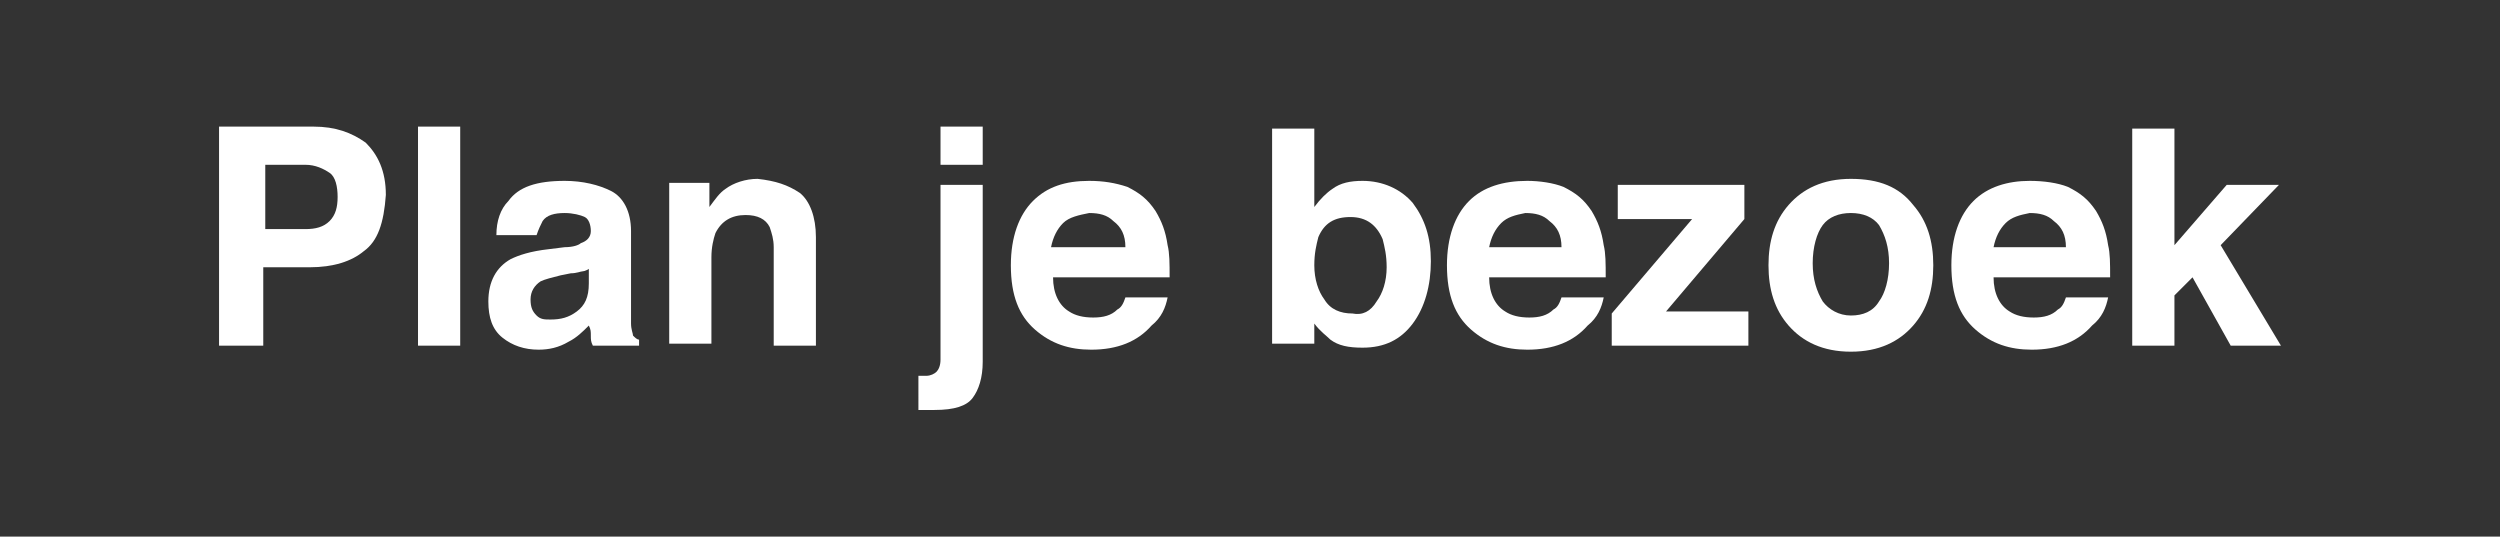 <?xml version="1.0" encoding="utf-8"?>
<!-- Generator: Adobe Illustrator 24.3.0, SVG Export Plug-In . SVG Version: 6.00 Build 0)  -->
<svg version="1.1" id="Laag_1" xmlns="http://www.w3.org/2000/svg" xmlns:xlink="http://www.w3.org/1999/xlink" x="0px" y="0px"
	 width="124.4px" height="26.7px" viewBox="0 0 124.4 26.7" style="enable-background:new 0 0 124.4 26.7;" xml:space="preserve">
<rect x="0" y="0" width="124.4" height="26.7" fill="#333333" stroke="none"/>
<style type="text/css">
	.st0{fill:#FFFFFF;}
</style>
<g>
	<path class="st0" d="M18.1,12.5c-0.6,0.5-1.5,0.8-2.7,0.8h-2.3v3.9h-2.2V6.3h4.7c1.1,0,1.9,0.3,2.6,0.8c0.6,0.6,1,1.4,1,2.6
		C19.1,11.1,18.8,12,18.1,12.5z M16.4,8.6c-0.3-0.2-0.7-0.4-1.2-0.4h-2v3.2h2c0.5,0,0.9-0.1,1.2-0.4c0.3-0.3,0.4-0.7,0.4-1.2
		S16.7,8.8,16.4,8.6z"/>
	<path class="st0" d="M22.9,17.2h-2.1V6.3h2.1V17.2z"/>
	<path class="st0" d="M28.1,12.3c0.4,0,0.7-0.1,0.8-0.2c0.3-0.1,0.5-0.3,0.5-0.6c0-0.3-0.1-0.6-0.3-0.7c-0.2-0.1-0.6-0.2-1-0.2
		c-0.5,0-0.9,0.1-1.1,0.4c-0.1,0.2-0.2,0.4-0.3,0.7h-2c0-0.7,0.2-1.3,0.6-1.7C25.8,9.3,26.7,9,28.1,9c0.9,0,1.7,0.2,2.3,0.5s1,1,1,2
		v3.7c0,0.3,0,0.6,0,0.9c0,0.3,0.1,0.5,0.1,0.6c0.1,0.1,0.2,0.2,0.3,0.2v0.3h-2.3c-0.1-0.2-0.1-0.3-0.1-0.5s0-0.3-0.1-0.5
		c-0.3,0.3-0.6,0.6-1,0.8c-0.5,0.3-1,0.4-1.5,0.4c-0.7,0-1.3-0.2-1.8-0.6c-0.5-0.4-0.7-1-0.7-1.8c0-1,0.4-1.7,1.1-2.1
		c0.4-0.2,1-0.4,1.9-0.5L28.1,12.3z M29.4,13.3c-0.1,0.1-0.3,0.2-0.4,0.2s-0.3,0.1-0.6,0.1l-0.5,0.1c-0.4,0.1-0.8,0.2-1,0.3
		c-0.3,0.2-0.5,0.5-0.5,0.9c0,0.4,0.1,0.6,0.3,0.8c0.2,0.2,0.4,0.2,0.7,0.2c0.5,0,0.9-0.1,1.3-0.4c0.4-0.3,0.6-0.7,0.6-1.4V13.3z"/>
	<path class="st0" d="M39.8,9.6c0.5,0.4,0.8,1.2,0.8,2.2v5.4h-2.1v-4.9c0-0.4-0.1-0.7-0.2-1c-0.2-0.4-0.6-0.6-1.2-0.6
		c-0.7,0-1.2,0.3-1.5,0.9c-0.1,0.3-0.2,0.7-0.2,1.2v4.3h-2.1v-8h2v1.2c0.3-0.4,0.5-0.7,0.8-0.9c0.4-0.3,1-0.5,1.6-0.5
		C38.6,9,39.2,9.2,39.8,9.6z"/>
	<path class="st0" d="M45.8,18.7c0.1,0,0.2,0,0.2,0c0,0,0.1,0,0.1,0c0.2,0,0.4-0.1,0.5-0.2c0.1-0.1,0.2-0.3,0.2-0.6V9.2h2.1V18
		c0,0.8-0.2,1.4-0.5,1.8c-0.3,0.4-0.9,0.6-1.9,0.6c-0.1,0-0.2,0-0.3,0c-0.1,0-0.3,0-0.5,0V18.7z M48.9,8.2h-2.1V6.3h2.1V8.2z"/>
	<path class="st0" d="M56.1,9.3c0.6,0.3,1,0.6,1.4,1.2c0.3,0.5,0.5,1,0.6,1.7c0.1,0.4,0.1,0.9,0.1,1.6h-5.8c0,0.8,0.3,1.4,0.8,1.7
		c0.3,0.2,0.7,0.3,1.2,0.3c0.5,0,0.9-0.1,1.2-0.4c0.2-0.1,0.3-0.3,0.4-0.6h2.1c-0.1,0.5-0.3,1-0.8,1.4c-0.7,0.8-1.7,1.2-3,1.2
		c-1.1,0-2-0.3-2.8-1c-0.8-0.7-1.2-1.7-1.2-3.2c0-1.4,0.4-2.5,1.1-3.2C52.1,9.3,53,9,54.2,9C54.9,9,55.5,9.1,56.1,9.3z M52.9,11.1
		c-0.3,0.3-0.5,0.7-0.6,1.2H56c0-0.6-0.2-1-0.6-1.3c-0.3-0.3-0.7-0.4-1.2-0.4C53.7,10.7,53.2,10.8,52.9,11.1z"/>
	<path class="st0" d="M70.3,10.1c0.6,0.8,0.9,1.7,0.9,2.9c0,1.2-0.3,2.3-0.9,3.1c-0.6,0.8-1.4,1.2-2.5,1.2c-0.7,0-1.2-0.1-1.6-0.4
		c-0.2-0.2-0.5-0.4-0.8-0.8v1h-2.1V6.4h2.1v3.9c0.3-0.4,0.6-0.7,0.9-0.9C66.7,9.1,67.2,9,67.8,9C68.8,9,69.7,9.4,70.3,10.1z
		 M68.5,15c0.3-0.4,0.5-1,0.5-1.7c0-0.6-0.1-1-0.2-1.4c-0.3-0.7-0.8-1.1-1.6-1.1c-0.8,0-1.3,0.3-1.6,1c-0.1,0.4-0.2,0.8-0.2,1.4
		c0,0.7,0.2,1.3,0.5,1.7c0.3,0.5,0.8,0.7,1.4,0.7C67.8,15.7,68.2,15.5,68.5,15z"/>
	<path class="st0" d="M77.8,9.3c0.6,0.3,1,0.6,1.4,1.2c0.3,0.5,0.5,1,0.6,1.7c0.1,0.4,0.1,0.9,0.1,1.6h-5.8c0,0.8,0.3,1.4,0.8,1.7
		c0.3,0.2,0.7,0.3,1.2,0.3c0.5,0,0.9-0.1,1.2-0.4c0.2-0.1,0.3-0.3,0.4-0.6h2.1c-0.1,0.5-0.3,1-0.8,1.4c-0.7,0.8-1.7,1.2-3,1.2
		c-1.1,0-2-0.3-2.8-1c-0.8-0.7-1.2-1.7-1.2-3.2c0-1.4,0.4-2.5,1.1-3.2C73.8,9.3,74.8,9,76,9C76.6,9,77.3,9.1,77.8,9.3z M74.7,11.1
		c-0.3,0.3-0.5,0.7-0.6,1.2h3.6c0-0.6-0.2-1-0.6-1.3c-0.3-0.3-0.7-0.4-1.2-0.4C75.4,10.7,75,10.8,74.7,11.1z"/>
	<path class="st0" d="M80.5,10.9V9.2h6.3v1.7l-3.9,4.6H87v1.7h-6.8v-1.6l4-4.7H80.5z"/>
	<path class="st0" d="M95.2,16.2c-0.7,0.8-1.7,1.3-3.1,1.3S89.7,17,89,16.2c-0.7-0.8-1-1.8-1-3c0-1.2,0.3-2.2,1-3
		c0.7-0.8,1.7-1.3,3.1-1.3s2.4,0.4,3.1,1.3c0.7,0.8,1,1.8,1,3C96.2,14.4,95.9,15.4,95.2,16.2z M93.5,15c0.3-0.4,0.5-1.1,0.5-1.9
		s-0.2-1.4-0.5-1.9c-0.3-0.4-0.8-0.6-1.4-0.6c-0.6,0-1.1,0.2-1.4,0.6c-0.3,0.4-0.5,1.1-0.5,1.9s0.2,1.4,0.5,1.9
		c0.3,0.4,0.8,0.7,1.4,0.7C92.7,15.7,93.2,15.5,93.5,15z"/>
	<path class="st0" d="M102.9,9.3c0.6,0.3,1,0.6,1.4,1.2c0.3,0.5,0.5,1,0.6,1.7c0.1,0.4,0.1,0.9,0.1,1.6h-5.8c0,0.8,0.3,1.4,0.8,1.7
		c0.3,0.2,0.7,0.3,1.2,0.3c0.5,0,0.9-0.1,1.2-0.4c0.2-0.1,0.3-0.3,0.4-0.6h2.1c-0.1,0.5-0.3,1-0.8,1.4c-0.7,0.8-1.7,1.2-3,1.2
		c-1.1,0-2-0.3-2.8-1c-0.8-0.7-1.2-1.7-1.2-3.2c0-1.4,0.4-2.5,1.1-3.2C98.9,9.3,99.9,9,101,9C101.7,9,102.4,9.1,102.9,9.3z
		 M99.8,11.1c-0.3,0.3-0.5,0.7-0.6,1.2h3.6c0-0.6-0.2-1-0.6-1.3c-0.3-0.3-0.7-0.4-1.2-0.4C100.5,10.7,100.1,10.8,99.8,11.1z"/>
	<path class="st0" d="M106.1,6.4h2.1v5.8l2.6-3h2.6l-2.9,3l3,5h-2.5l-1.9-3.4l-0.9,0.9v2.5h-2.1V6.4z"/>
</g>
</svg>

